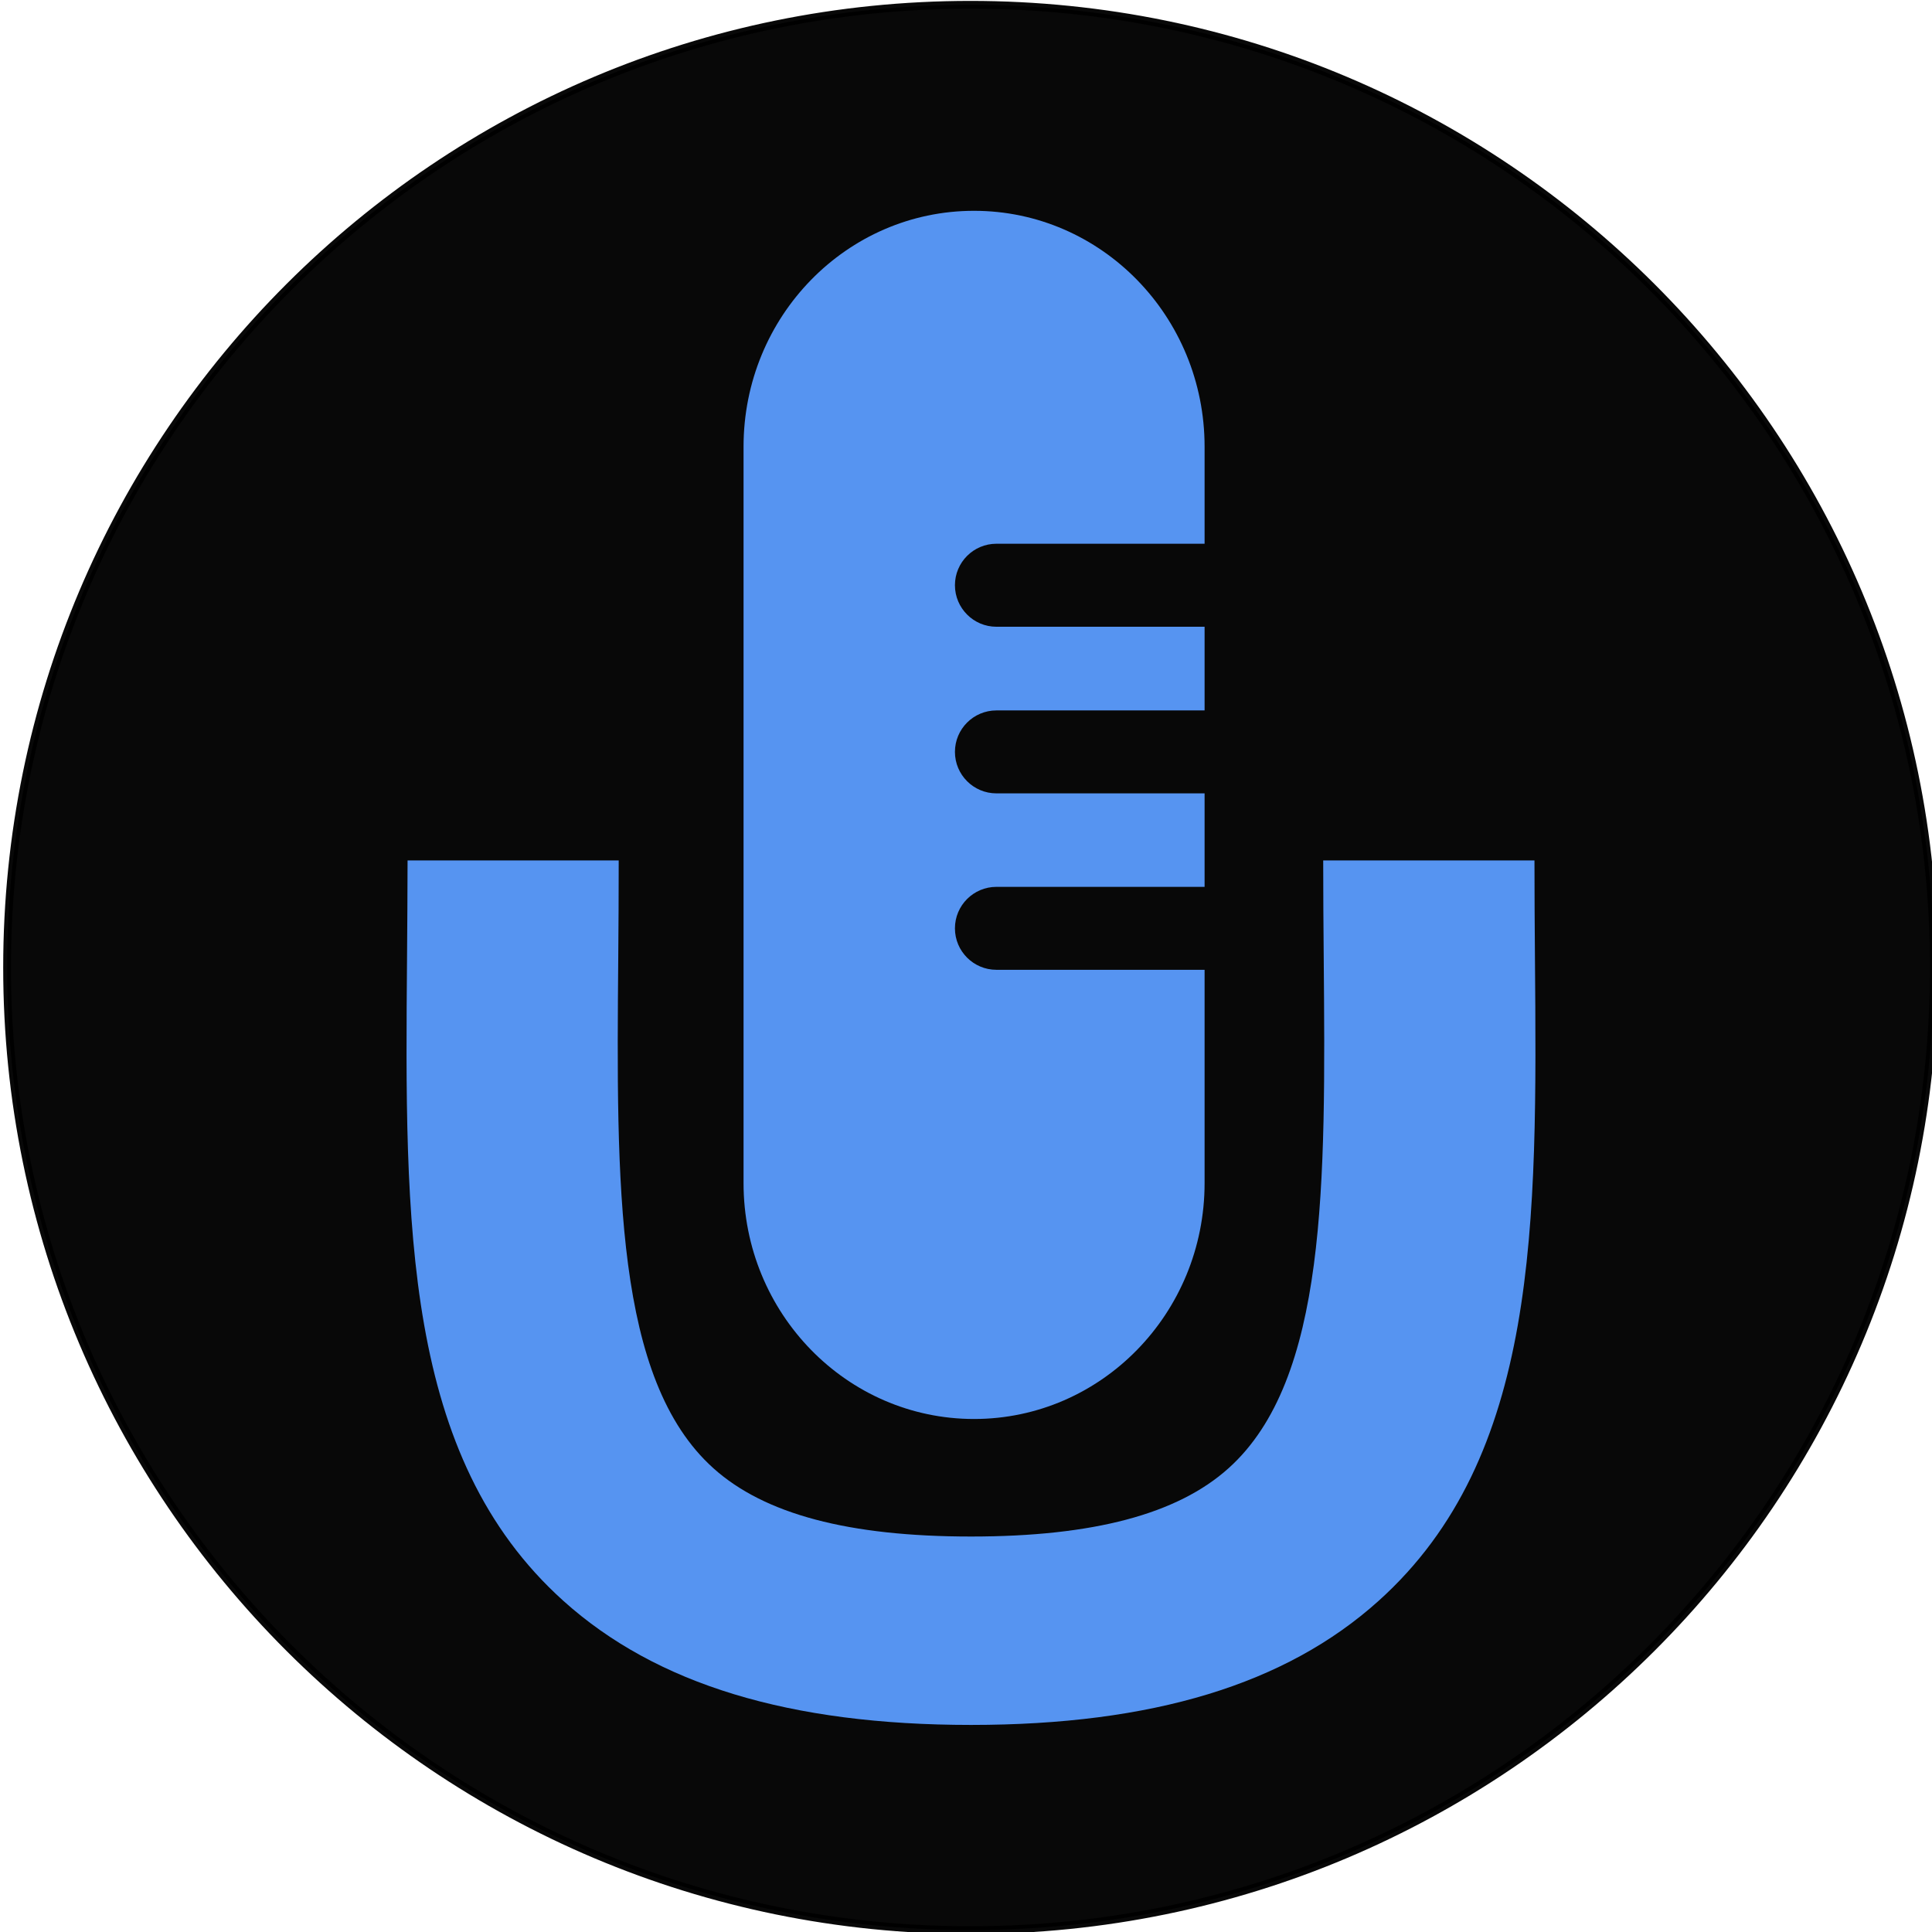 <?xml version="1.0" encoding="UTF-8" standalone="no"?>
<!-- Generator: Adobe Illustrator 15.1.0, SVG Export Plug-In . SVG Version: 6.00 Build 0)  -->

<svg
   xmlns:dc="http://purl.org/dc/elements/1.1/"
   xmlns:cc="http://creativecommons.org/ns#"
   xmlns:rdf="http://www.w3.org/1999/02/22-rdf-syntax-ns#"
   xmlns:svg="http://www.w3.org/2000/svg"
   xmlns="http://www.w3.org/2000/svg"
   xmlns:sodipodi="http://sodipodi.sourceforge.net/DTD/sodipodi-0.dtd"
   xmlns:inkscape="http://www.inkscape.org/namespaces/inkscape"
   version="1.1"
   id="svg2"
   inkscape:version="0.48.2 r9819"
   sodipodi:docname="ovc_mic_on_sugar.svg"
   x="0px"
   y="0px"
   width="55"
   height="55"
   viewBox="0 -193.9 55 55"
   enable-background="new 0 -193.9 1177.253 2067.733"
   xml:space="preserve"><defs
   id="defs176">
	
		
	
	

	
		
	
	
	
	

	
		
	

	
		
	

	
		
	
	
	
	
</defs>
<sodipodi:namedview
   id="base"
   inkscape:window-maximized="0"
   inkscape:window-y="0"
   inkscape:window-x="-2"
   inkscape:window-height="856"
   inkscape:window-width="1436"
   inkscape:current-layer="svg2"
   inkscape:document-units="px"
   inkscape:pageshadow="2"
   inkscape:pageopacity="0.0"
   showgrid="false"
   pagecolor="#ffffff"
   inkscape:cx="342.34593"
   inkscape:zoom="0.61197598"
   borderopacity="1.0"
   inkscape:cy="-11.848837"
   bordercolor="#666666"
   fit-margin-top="0"
   fit-margin-left="0"
   fit-margin-right="0"
   fit-margin-bottom="0">
	</sodipodi:namedview>







<g
   id="g3308"
   transform="matrix(0.153,0,0,0.153,-69.845,-232.051)"><g
     transform="matrix(1.342,0,0,1.341,-117.321,105.313)"
     id="g3244">
	
		<path
   style="opacity:0.966;stroke:#000000;stroke-width:1.079"
   d="m 695.714,241.648 c 0,73.769 -59.802,133.571 -133.571,133.571 -73.769,0 -133.571,-59.802 -133.571,-133.571 0,-73.769 59.802,-133.571 133.571,-133.571 73.769,0 133.571,59.802 133.571,133.571 z"
   enable-background="new    "
   sodipodi:ry="133.57143"
   sodipodi:rx="133.57143"
   sodipodi:cy="241.6479"
   sodipodi:cx="562.14288"
   sodipodi:type="arc"
   id="path3246" />
</g><g
     transform="translate(0.451,22.289)"
     id="g3273"><g
       id="g41">
		<g
   id="g43">
			<path
   style="fill:#5694f1"
   inkscape:connector-curvature="0"
   id="path45"
   d="m 636.725,548.012 c -33.746,0 -58.548,-7.538 -75.829,-23.068 -29.865,-26.863 -29.521,-69.956 -29.107,-119.881 0.034,-5.856 0.098,-11.838 0.098,-17.906 h 39.286 c 0,6.154 -0.034,12.223 -0.086,18.176 -0.351,42.083 -0.66,78.413 17.7,94.913 9.513,8.549 25.192,12.711 47.938,12.711 22.741,0 38.414,-4.162 47.922,-12.711 18.354,-16.488 18.056,-52.83 17.705,-94.913 -0.052,-5.954 -0.098,-12.022 -0.098,-18.176 h 39.31 c 0,6.068 0.041,12.05 0.087,17.906 0.413,49.925 0.769,93.042 -29.108,119.881 -17.271,15.53 -42.083,23.068 -75.818,23.068 z" />
		</g>
	</g><g
       id="g47">
		<path
   style="fill:#5694f1"
   inkscape:connector-curvature="0"
   id="path49"
   d="m 641.449,374.681 c -4.26,0 -7.716,-3.457 -7.716,-7.716 0,-4.259 3.456,-7.716 7.716,-7.716 h 38.736 v -15.57 h -38.736 c -4.26,0 -7.716,-3.468 -7.716,-7.728 0,-4.26 3.456,-7.716 7.716,-7.716 h 38.736 v -18.05 c 0,-24.239 -19.204,-43.897 -42.898,-43.897 -23.693,0 -42.886,19.658 -42.886,43.897 v 137.007 c 0,24.228 19.192,43.896 42.886,43.896 23.694,0 42.898,-19.669 42.898,-43.896 v -39.683 h -38.736 c -4.26,0 -7.716,-3.456 -7.716,-7.716 0,-4.26 3.456,-7.716 7.716,-7.716 h 38.736 v -17.396 h -38.736 z" />
	</g></g></g>














</svg>